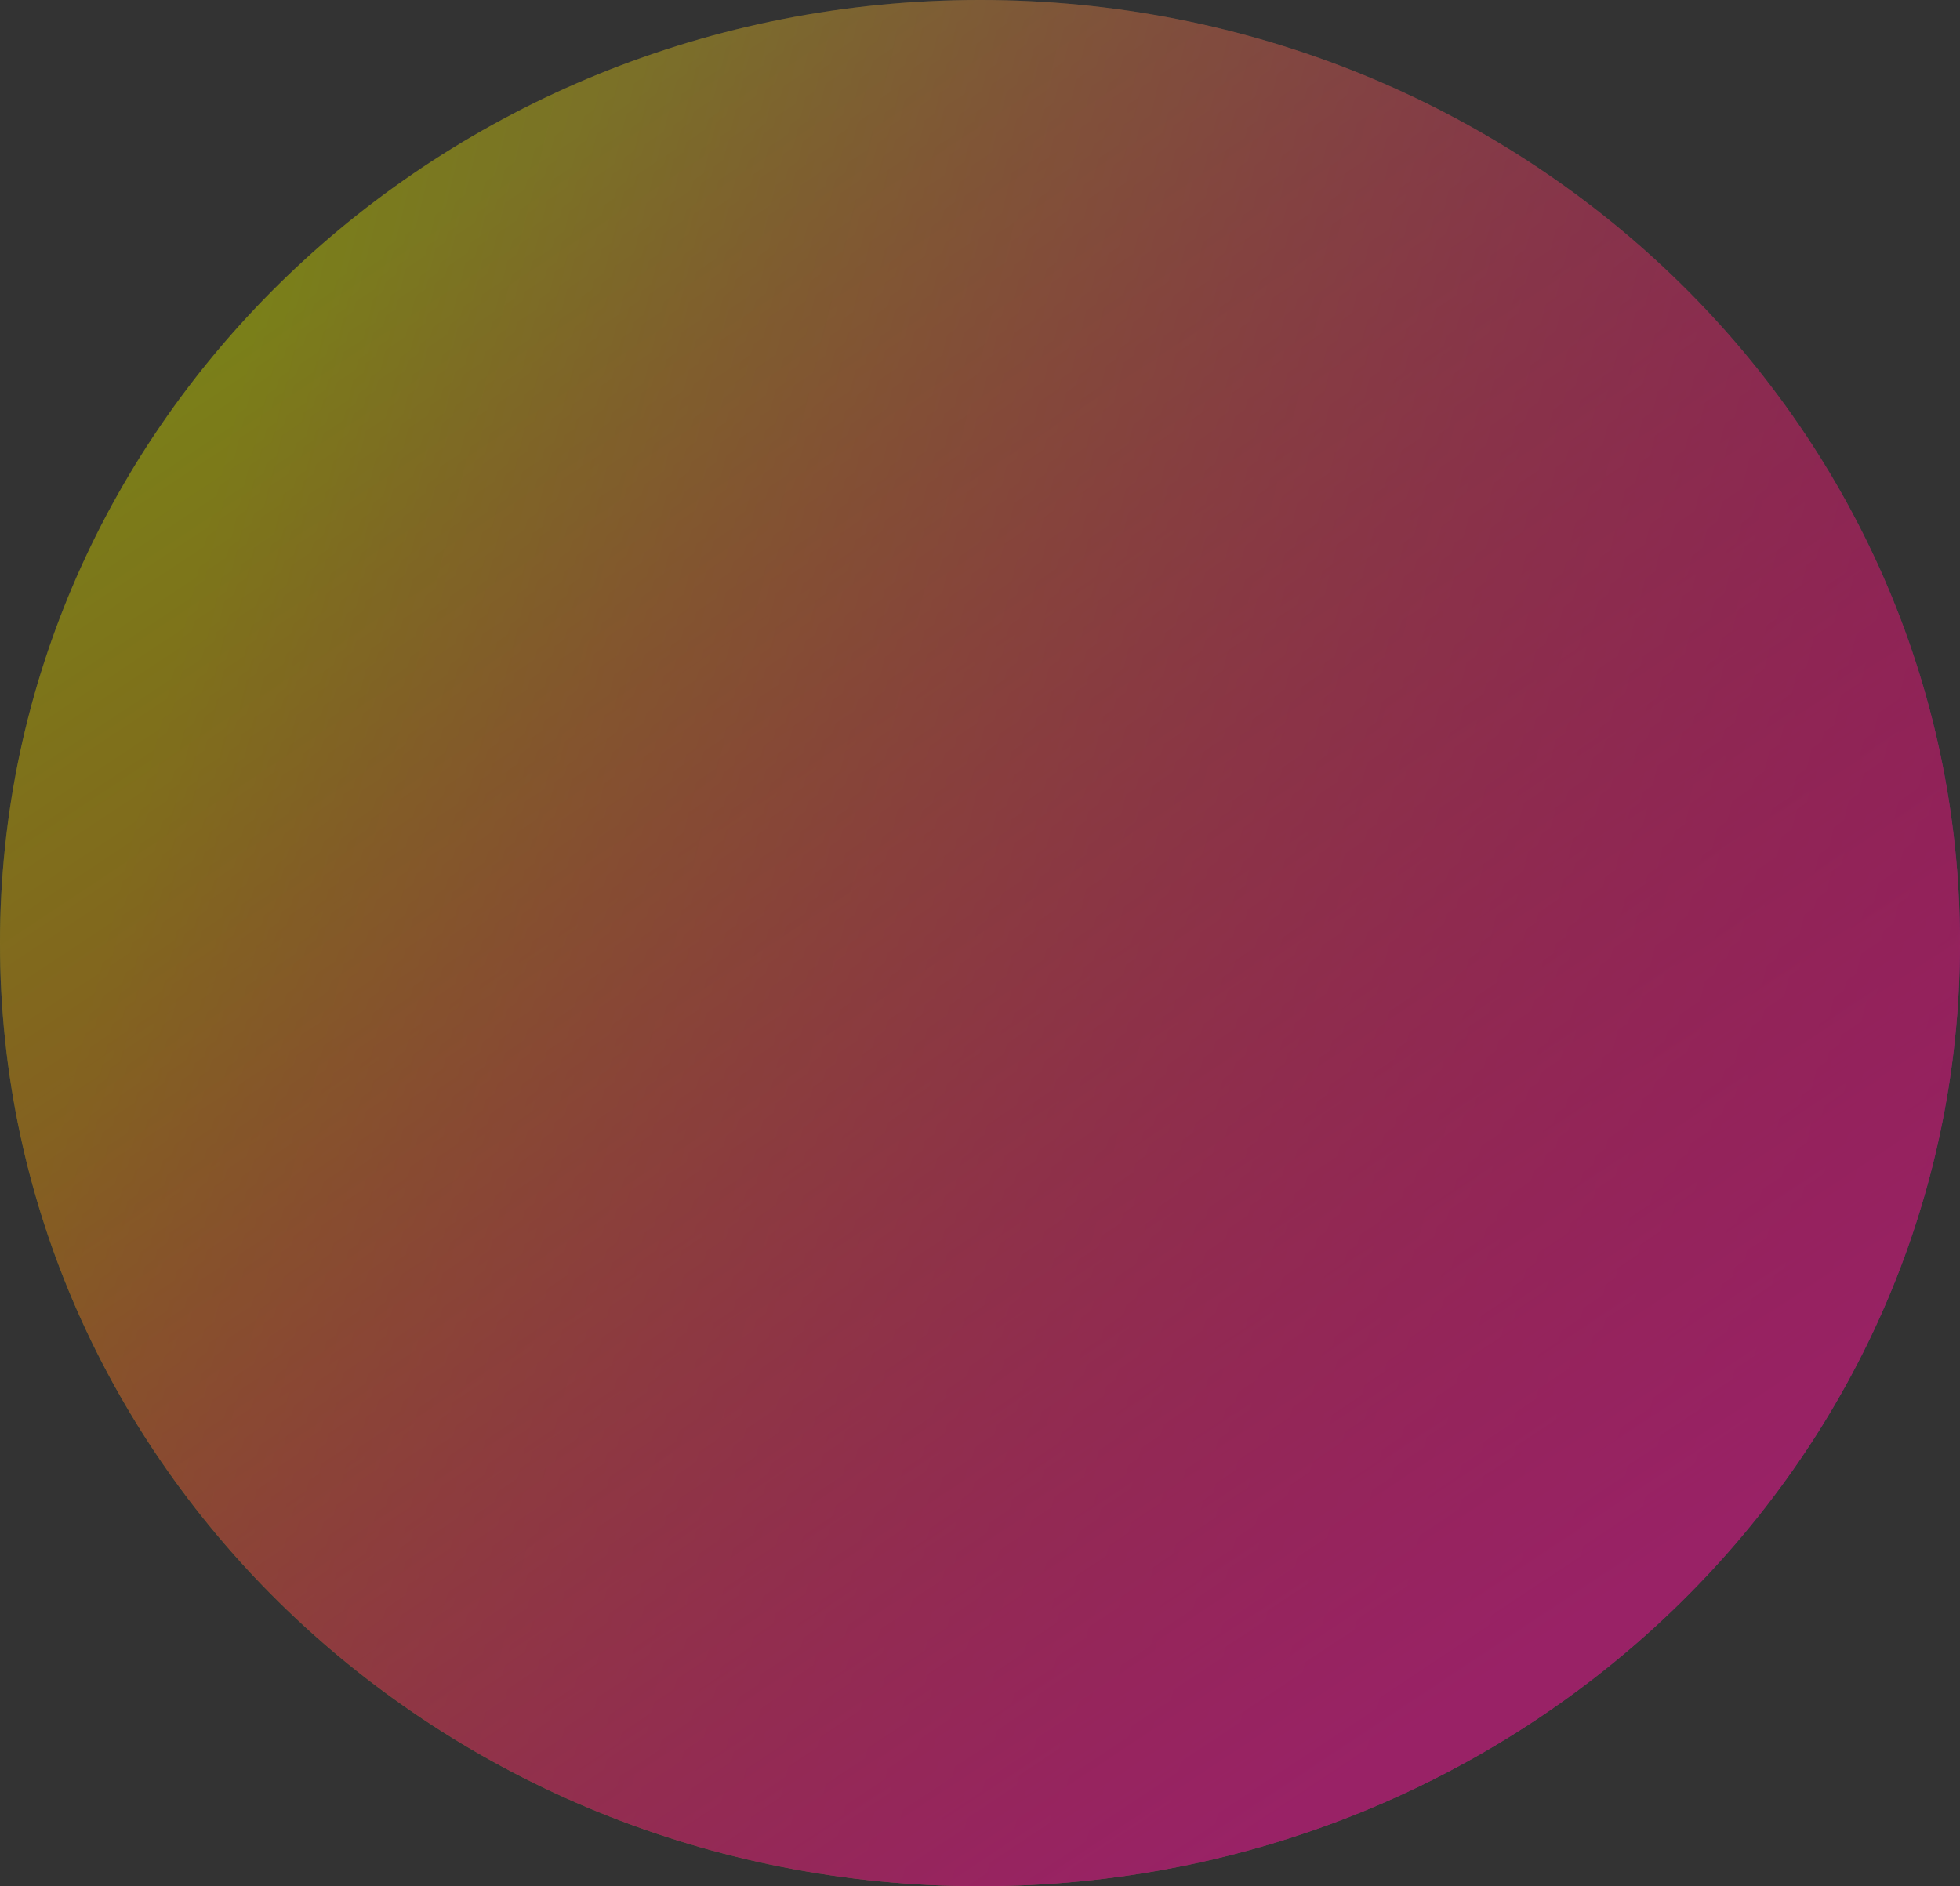 <svg width="160" height="154" viewBox="0 0 160 154" fill="none" xmlns="http://www.w3.org/2000/svg">
<rect x="0" y="0" width="160" height="154" fill="#333333" stroke="none"/>
<g opacity="0.5">
<path d="M160 77C160 119.526 124.183 154 80 154C35.817 154 0 119.526 0 77C0 34.474 35.817 0 80 0C124.183 0 160 34.474 160 77Z" fill="url(#paint0_linear_22_5)"/>
<path d="M160 77C160 119.526 124.183 154 80 154C35.817 154 0 119.526 0 77C0 34.474 35.817 0 80 0C124.183 0 160 34.474 160 77Z" fill="black" fill-opacity="0.2"/>
<path d="M160 77C160 119.526 124.183 154 80 154C35.817 154 0 119.526 0 77C0 34.474 35.817 0 80 0C124.183 0 160 34.474 160 77Z" fill="url(#paint1_linear_22_5)"/>
</g>
<defs>
<linearGradient id="paint0_linear_22_5" x1="5" y1="91" x2="168.5" y2="131" gradientUnits="userSpaceOnUse">
<stop stop-color="#F2FF00"/>
<stop offset="1" stop-color="#FF00F7"/>
</linearGradient>
<linearGradient id="paint1_linear_22_5" x1="61.5" y1="-2.20408e-06" x2="143" y2="123" gradientUnits="userSpaceOnUse">
<stop stop-color="#FF0000" stop-opacity="0"/>
<stop offset="1" stop-color="#FF1299"/>
</linearGradient>
</defs>
</svg>
